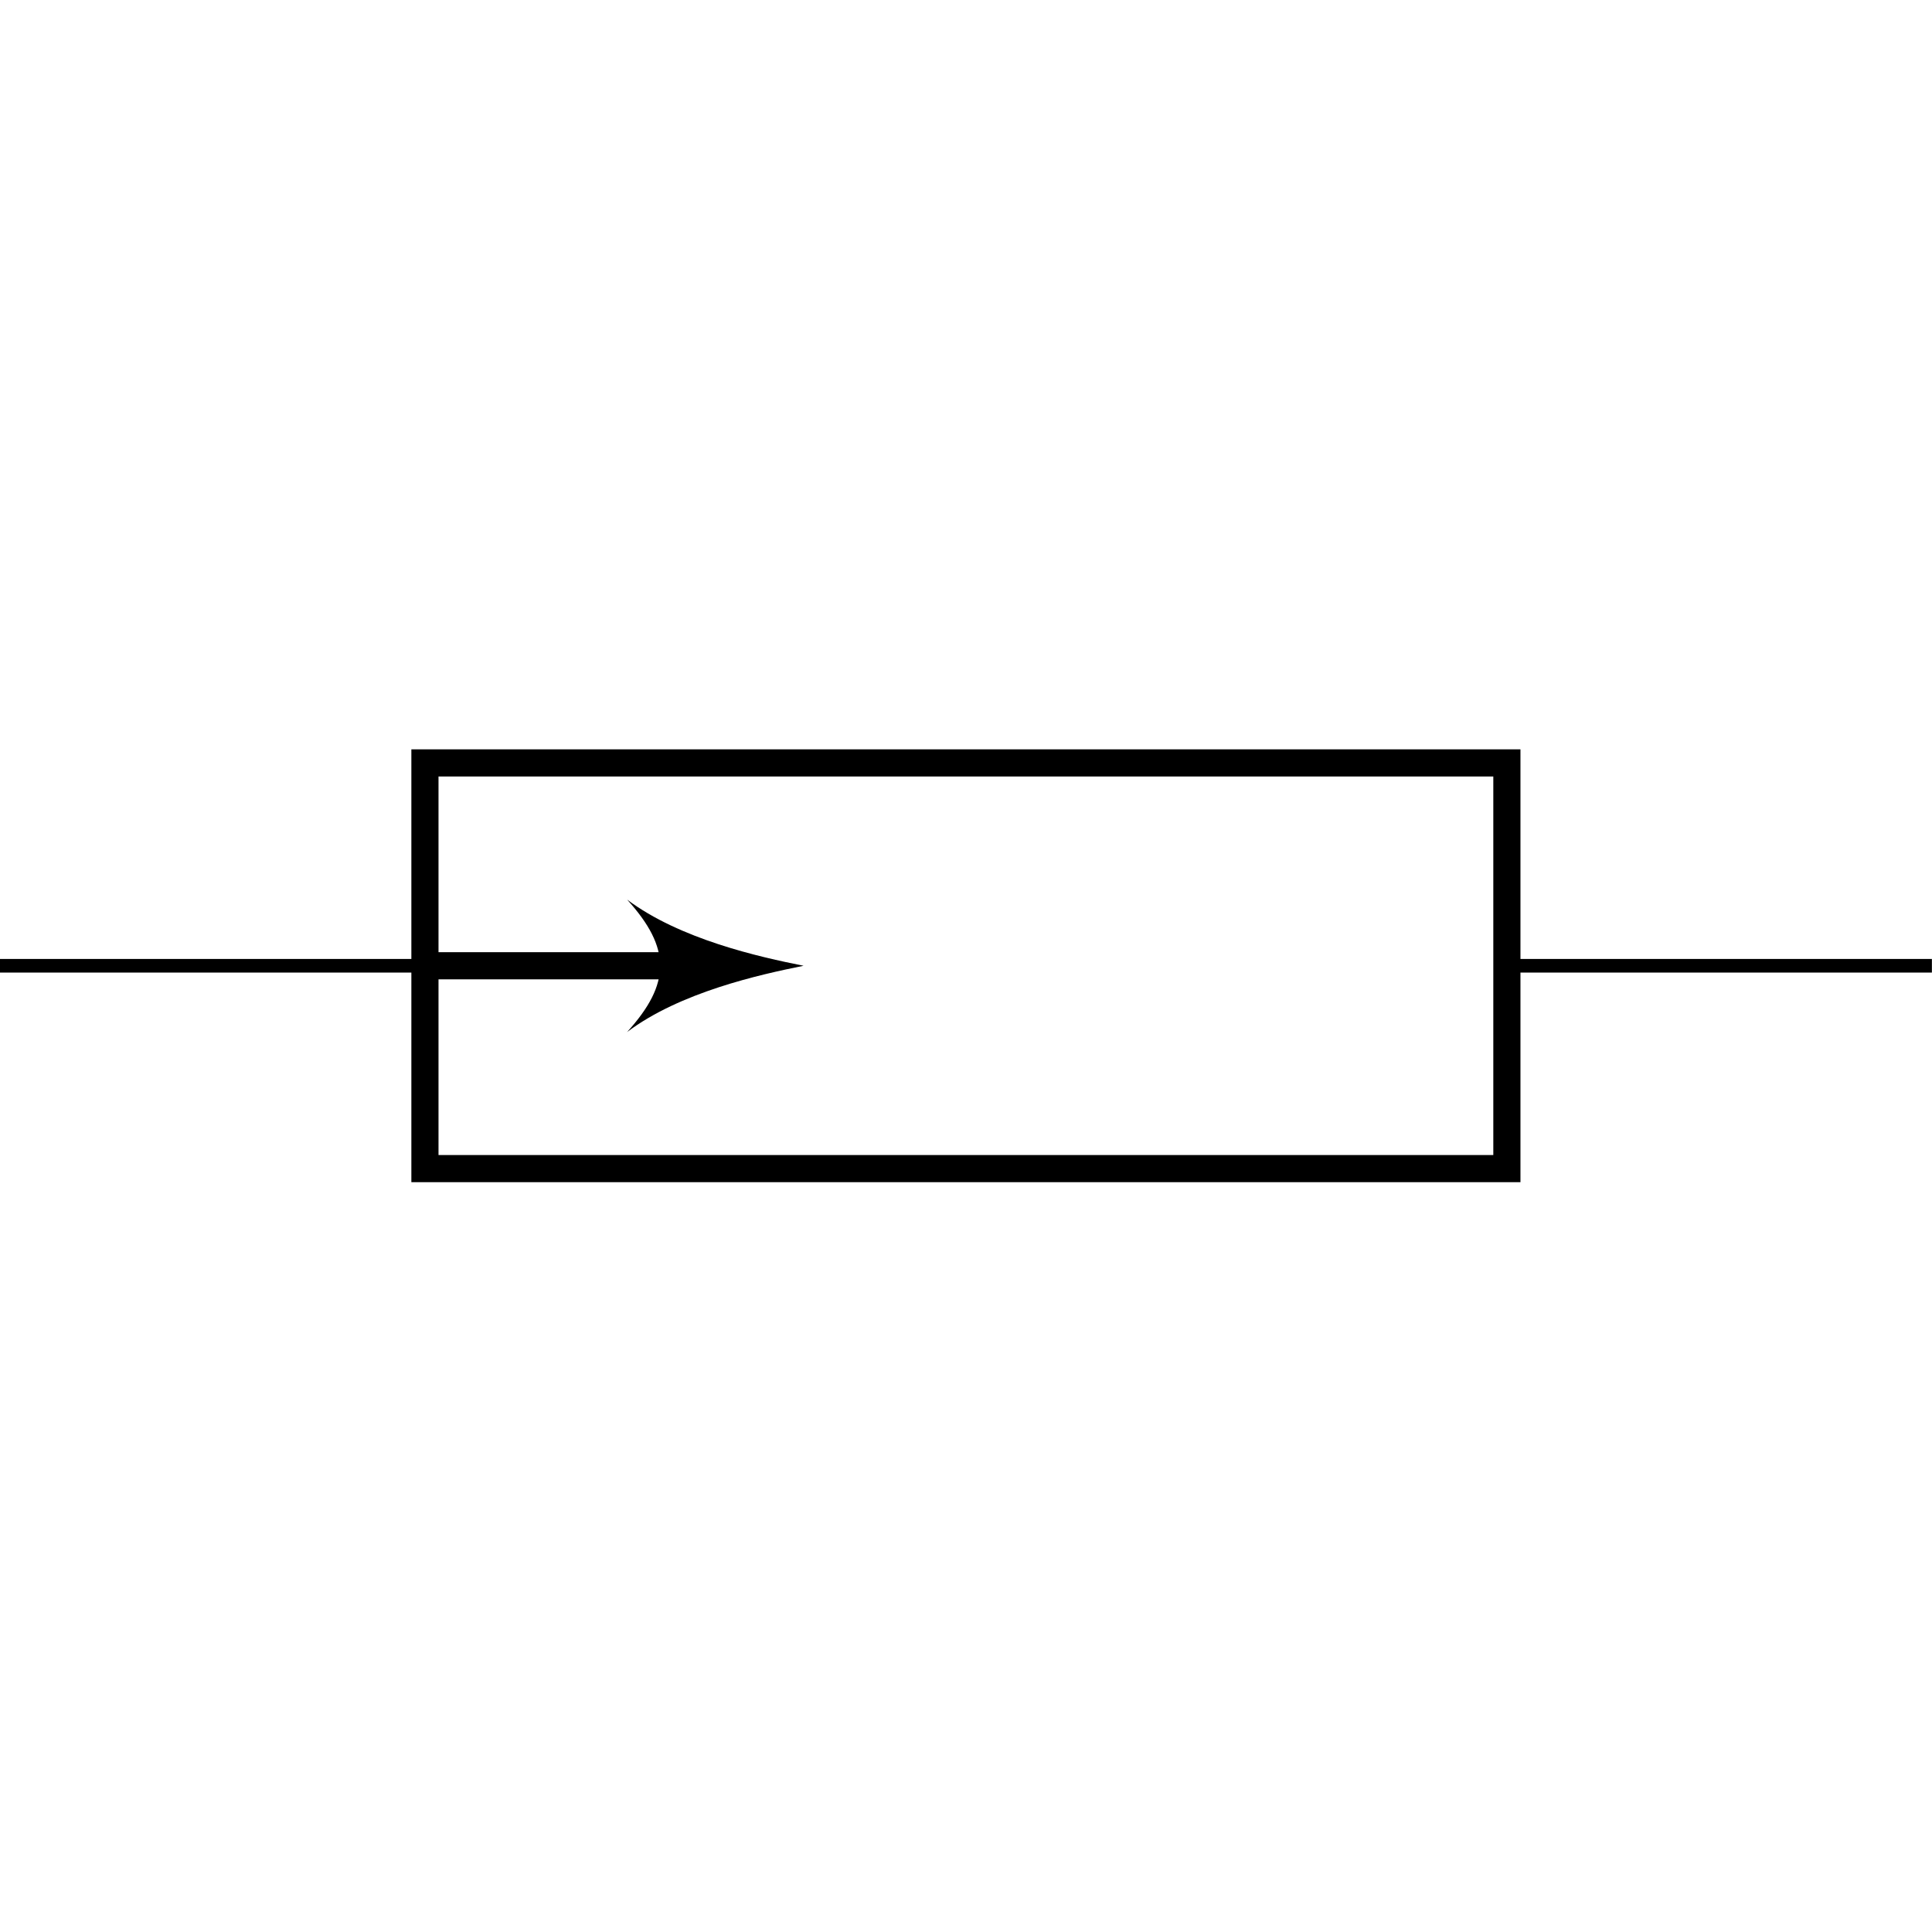 <svg xmlns:rdf="http://www.w3.org/1999/02/22-rdf-syntax-ns#" xmlns="http://www.w3.org/2000/svg" height="300" width="300" version="1.1" xmlns:cc="http://creativecommons.org/ns#" xmlns:dc="http://purl.org/dc/elements/1.1/" viewBox="0 0 300 300">
 <title>CircuiTikZ</title>
 <g transform="translate(0 -752.36)">
  <g transform="matrix(14.999 0 0 14.999 -768.44 -695.07)">
   <path style="stroke:#000;stroke-miterlimit:10;stroke-width:.141;fill:none" d="m51.232 106.5h0.07m-0.07 0h4.4m11.201 0h4.4m-0.07 0h0.07"/>
   <path style="stroke:#000;stroke-miterlimit:10;stroke-width:.281;fill:none" d="m55.632 104.4h11.201v4.2h-11.201z"/>
   <path style="stroke:#000;stroke-miterlimit:10;stroke-width:.281;fill:none" d="m55.632 106.5h2.824"/>
   <path d="m59.552 106.5c-0.458-0.091-1.279-0.274-1.827-0.685 0.456 0.503 0.456 0.868 0 1.371 0.548-0.412 1.37-0.594 1.827-0.686z"/>
  </g>
 </g>
</svg>
